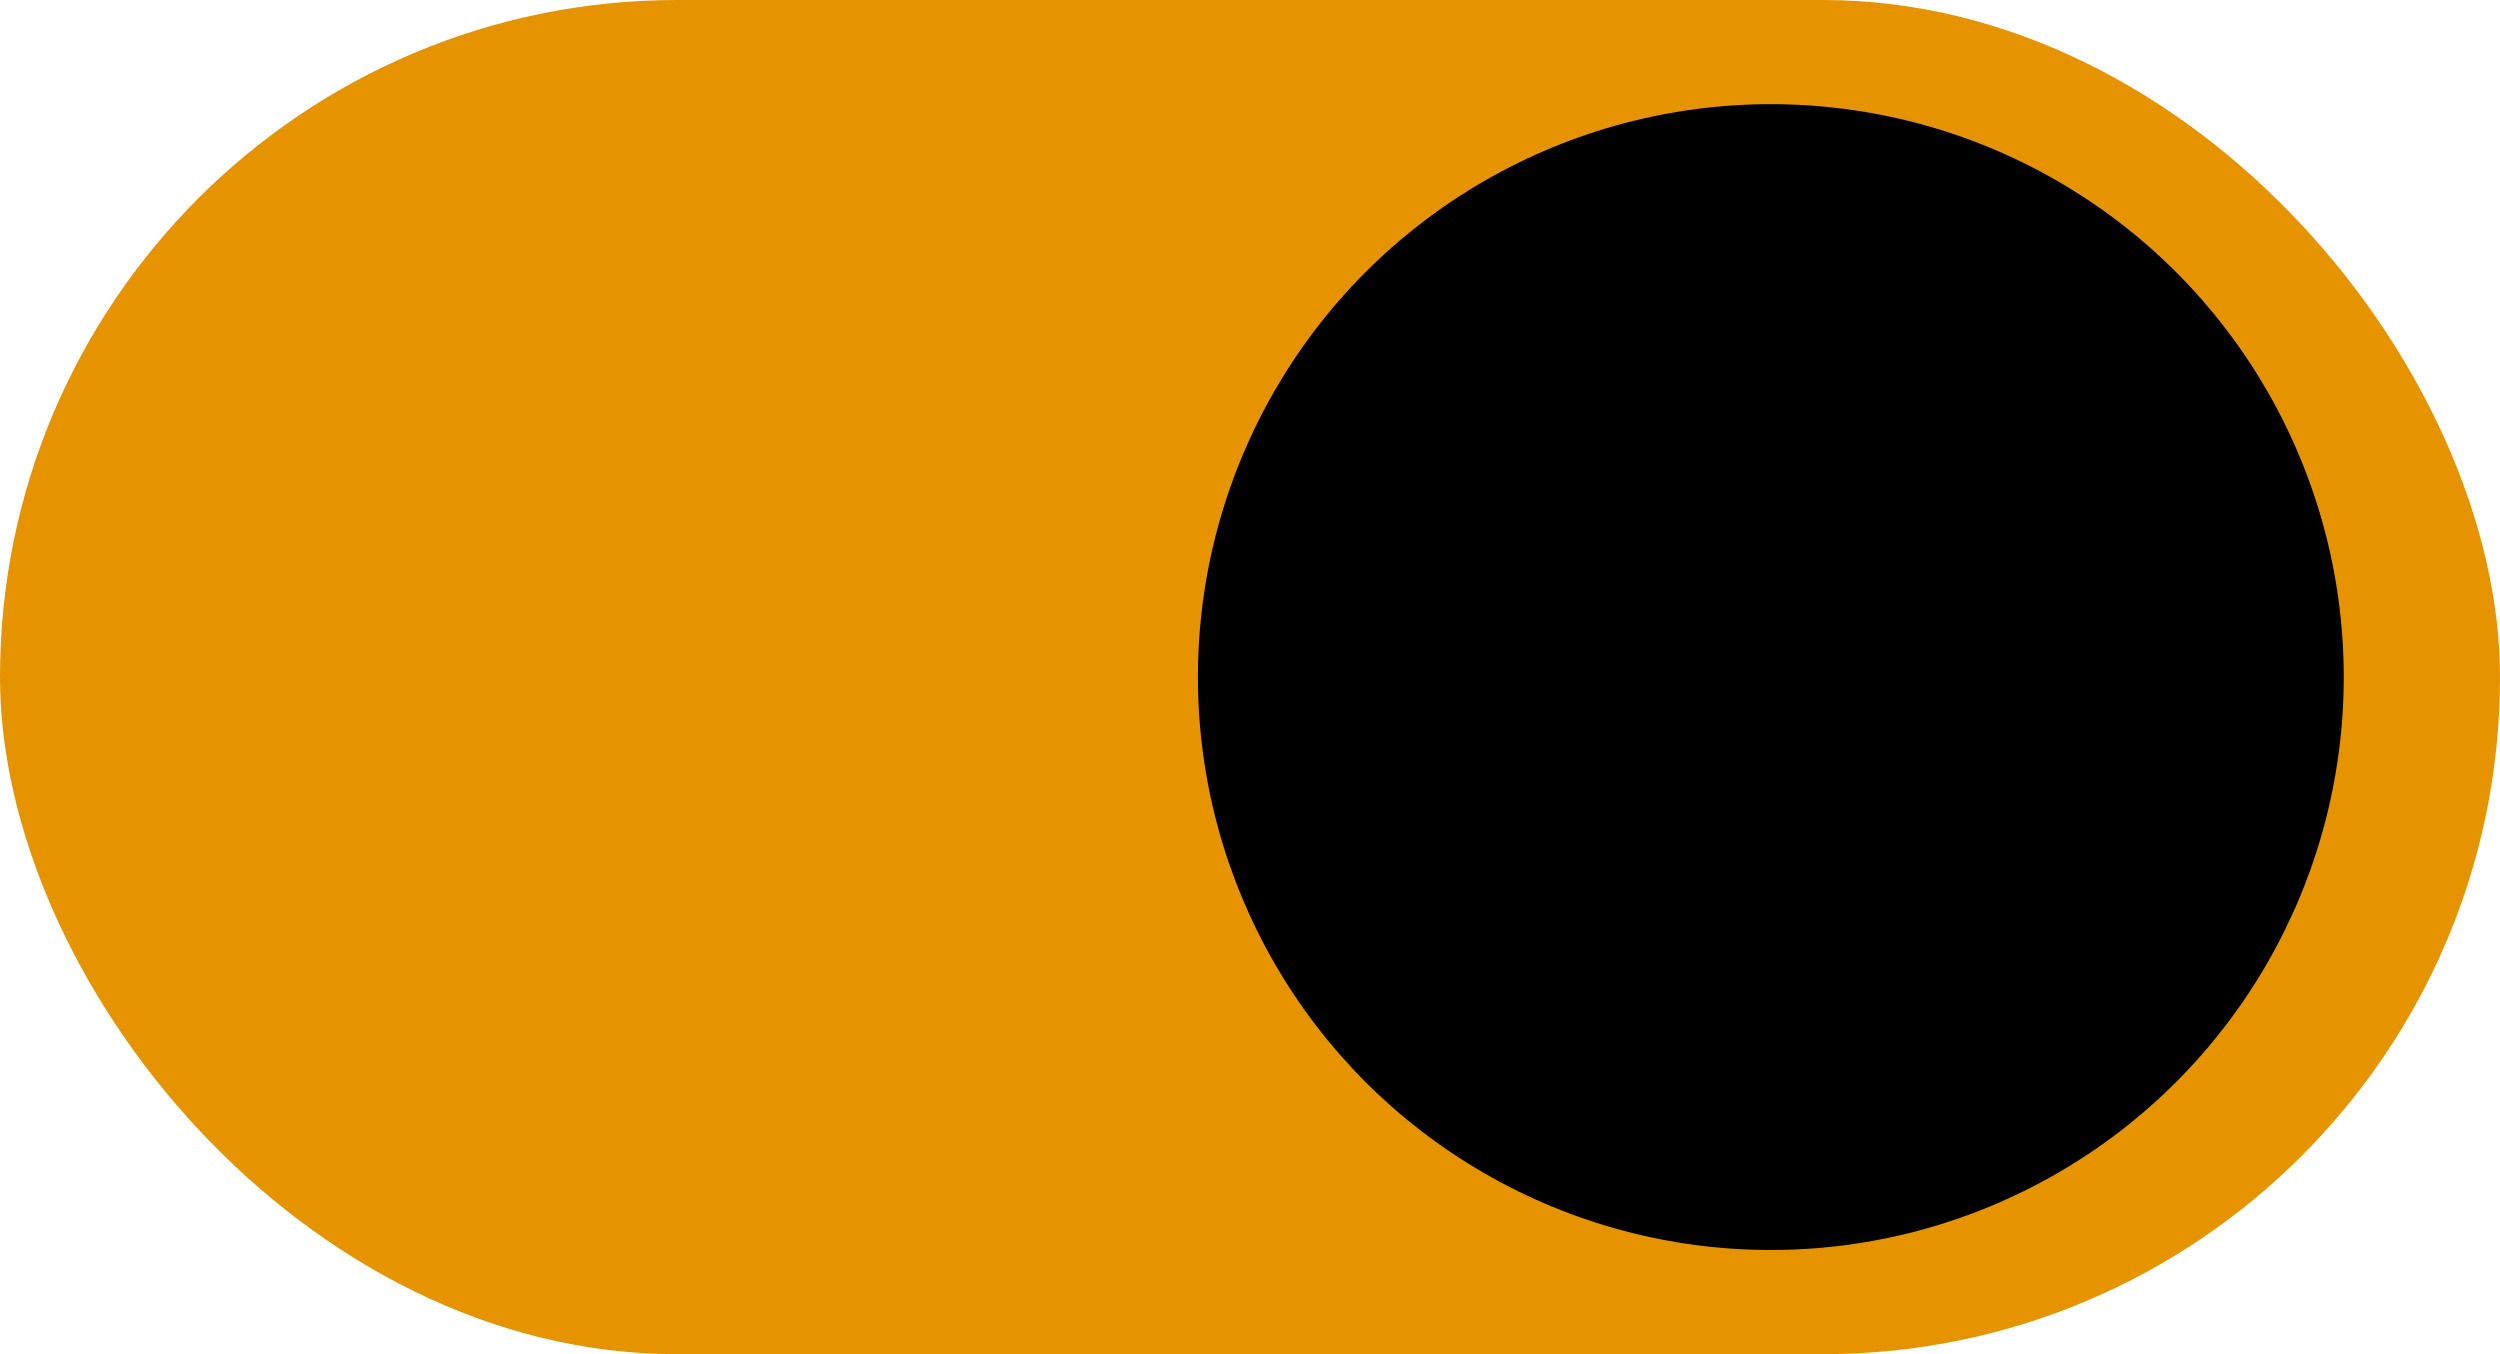 <?xml version="1.0" encoding="UTF-8" standalone="no"?>
<svg
   width="48"
   height="26"
   viewBox="0 0 48 26"
   version="1.1"
   id="svg15"
   sodipodi:docname="toggle-on.svg"
   inkscape:version="1.2.2 (b0a8486541, 2022-12-01)"
   xmlns:inkscape="http://www.inkscape.org/namespaces/inkscape"
   xmlns:sodipodi="http://sodipodi.sourceforge.net/DTD/sodipodi-0.dtd"
   xmlns="http://www.w3.org/2000/svg"
   xmlns:svg="http://www.w3.org/2000/svg">
  <sodipodi:namedview
     id="namedview17"
     pagecolor="#ffffff"
     bordercolor="#000000"
     borderopacity="0.25"
     inkscape:showpageshadow="2"
     inkscape:pageopacity="0.0"
     inkscape:pagecheckerboard="0"
     inkscape:deskcolor="#d1d1d1"
     showgrid="false"
     inkscape:zoom="25.645833"
     inkscape:cx="22.011373"
     inkscape:cy="6.7457353"
     inkscape:window-width="1920"
     inkscape:window-height="988"
     inkscape:window-x="0"
     inkscape:window-y="0"
     inkscape:window-maximized="1"
     inkscape:current-layer="svg15" />
  <defs
     id="defs11">
    <style
       id="style2">
      .cls-1 {
        fill: #2e74dd;
      }

      .cls-2 {
        filter: url(#filter);
      }
    </style>
    <filter
       id="filter"
       x="23"
       y="2"
       width="22"
       height="22"
       filterUnits="userSpaceOnUse">
      <feFlood
         result="flood"
         flood-color="#fff"
         id="feFlood4" />
      <feComposite
         result="composite"
         operator="in"
         in2="SourceGraphic"
         id="feComposite6" />
      <feBlend
         result="blend"
         in2="SourceGraphic"
         id="feBlend8" />
    </filter>
  </defs>
  <rect
     id="Dikdörtgen_1"
     data-name="Dikdörtgen 1"
     class="cls-1"
     width="48"
     height="26"
     rx="13"
     ry="13"
     style="fill:#e69300;fill-opacity:1" />
  <circle
     id="Elips_2"
     data-name="Elips 2"
     class="cls-2"
     cx="34"
     cy="13"
     r="11" />
</svg>
